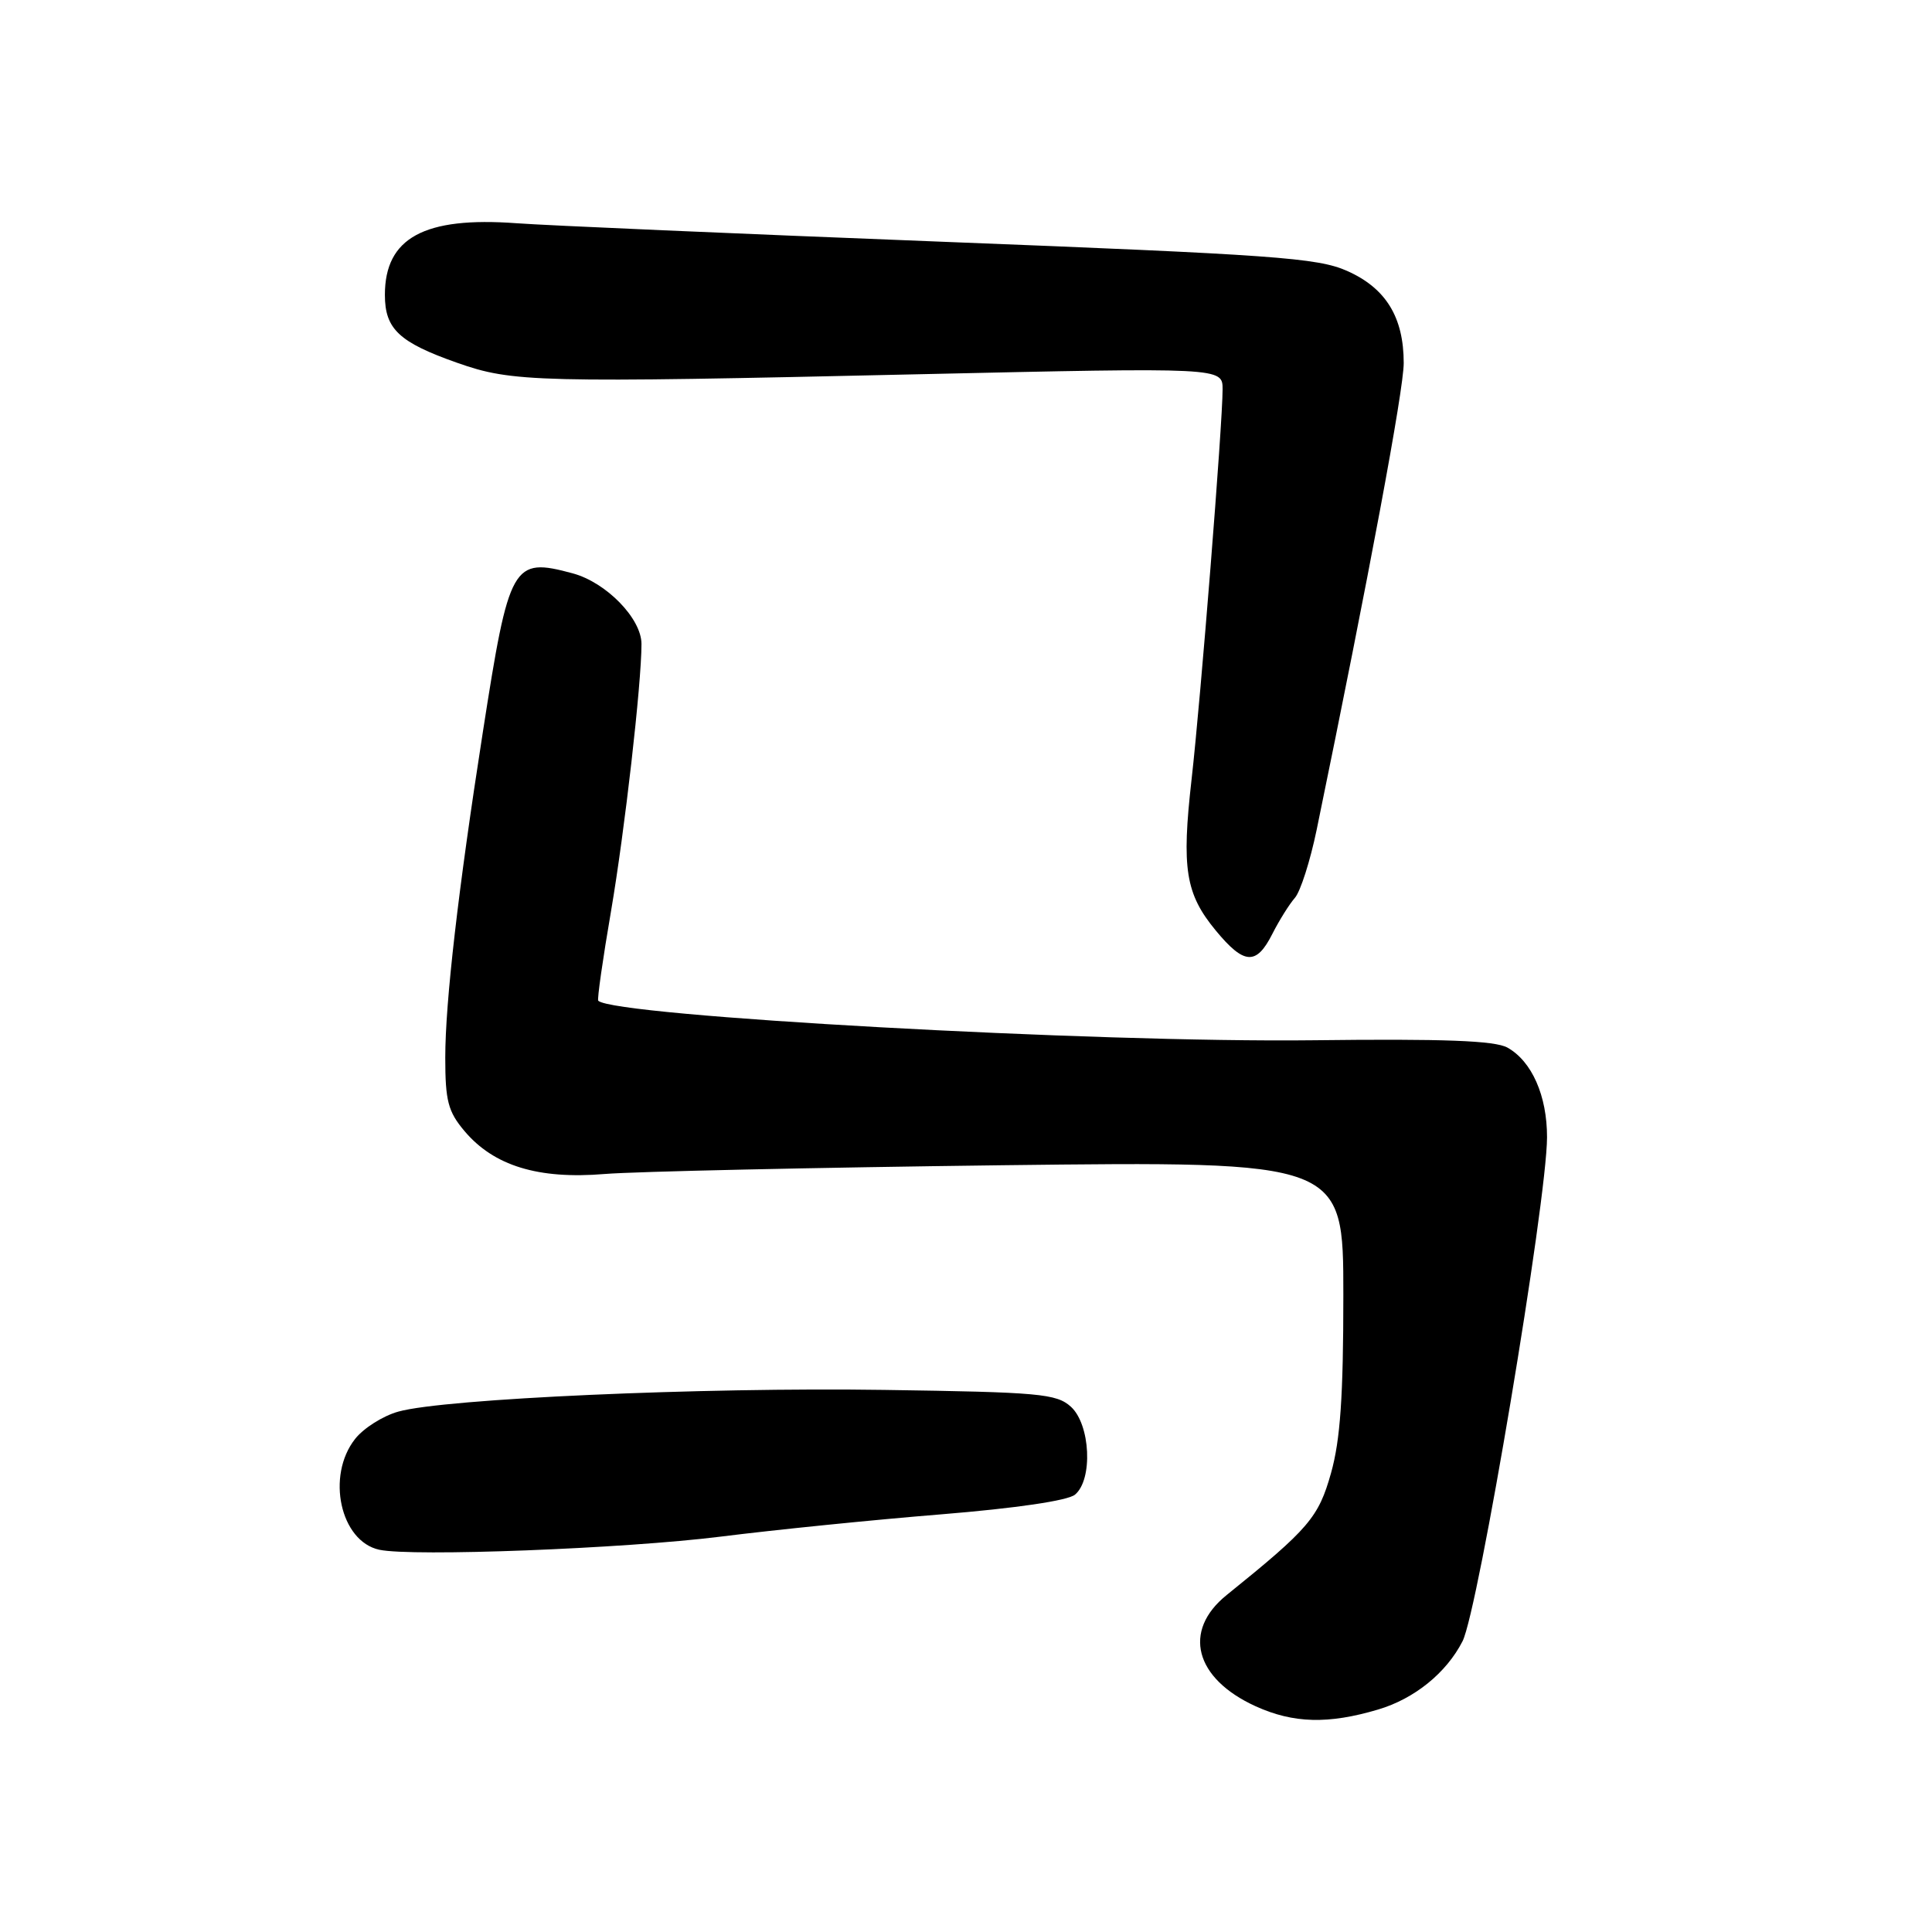 <?xml version="1.0" encoding="UTF-8" standalone="no"?>
<!DOCTYPE svg PUBLIC "-//W3C//DTD SVG 1.1//EN" "http://www.w3.org/Graphics/SVG/1.1/DTD/svg11.dtd" >
<svg xmlns="http://www.w3.org/2000/svg" xmlns:xlink="http://www.w3.org/1999/xlink" version="1.1" viewBox="0 0 256 256">
 <g >
 <path fill="currentColor"
d=" M 182.61 226.52 C 187.41 225.10 191.64 221.68 193.79 217.48 C 195.88 213.39 204.97 159.20 204.99 150.70 C 205.00 145.20 202.98 140.62 199.74 138.81 C 198.08 137.89 191.37 137.63 174.00 137.84 C 145.20 138.18 81.31 134.65 79.27 132.60 C 79.11 132.44 79.87 127.09 80.97 120.70 C 82.78 110.09 85.00 90.64 85.00 85.33 C 85.00 81.96 80.33 77.17 75.88 75.97 C 67.90 73.82 67.47 74.59 63.98 97.00 C 60.71 117.94 59.00 132.80 59.00 140.14 C 59.00 145.86 59.37 147.29 61.53 149.85 C 65.42 154.48 71.32 156.29 80.12 155.56 C 84.18 155.23 107.86 154.71 132.75 154.40 C 178.00 153.86 178.00 153.86 178.00 171.61 C 178.00 184.98 177.60 190.80 176.37 195.18 C 174.71 201.08 173.46 202.54 162.54 211.35 C 156.65 216.09 158.30 222.41 166.38 226.09 C 171.38 228.36 176.02 228.48 182.61 226.52 Z  M 95.50 203.61 C 102.65 202.71 115.79 201.38 124.69 200.66 C 134.63 199.85 141.49 198.84 142.44 198.05 C 144.84 196.06 144.49 188.76 141.90 186.40 C 139.98 184.67 137.74 184.47 117.15 184.17 C 92.99 183.81 58.91 185.33 52.80 187.04 C 50.76 187.60 48.17 189.24 47.05 190.67 C 43.20 195.56 45.09 204.23 50.26 205.35 C 54.64 206.29 82.70 205.21 95.50 203.61 Z  M 168.59 123.75 C 169.50 121.96 170.84 119.81 171.58 118.97 C 172.32 118.12 173.61 114.07 174.46 109.97 C 181.42 76.19 186.00 51.64 186.00 48.11 C 186.00 42.02 183.63 38.17 178.48 35.89 C 174.57 34.16 168.81 33.75 124.80 32.03 C 97.69 30.97 72.32 29.87 68.44 29.58 C 56.21 28.68 51.00 31.51 51.00 39.07 C 51.00 43.60 52.88 45.36 60.57 48.07 C 67.92 50.66 70.95 50.74 121.75 49.59 C 162.00 48.69 162.00 48.69 162.00 51.59 C 162.00 56.20 159.11 92.52 157.89 103.27 C 156.55 115.09 157.08 118.43 161.08 123.28 C 164.85 127.85 166.47 127.95 168.59 123.75 Z "/>
</g>
</svg>